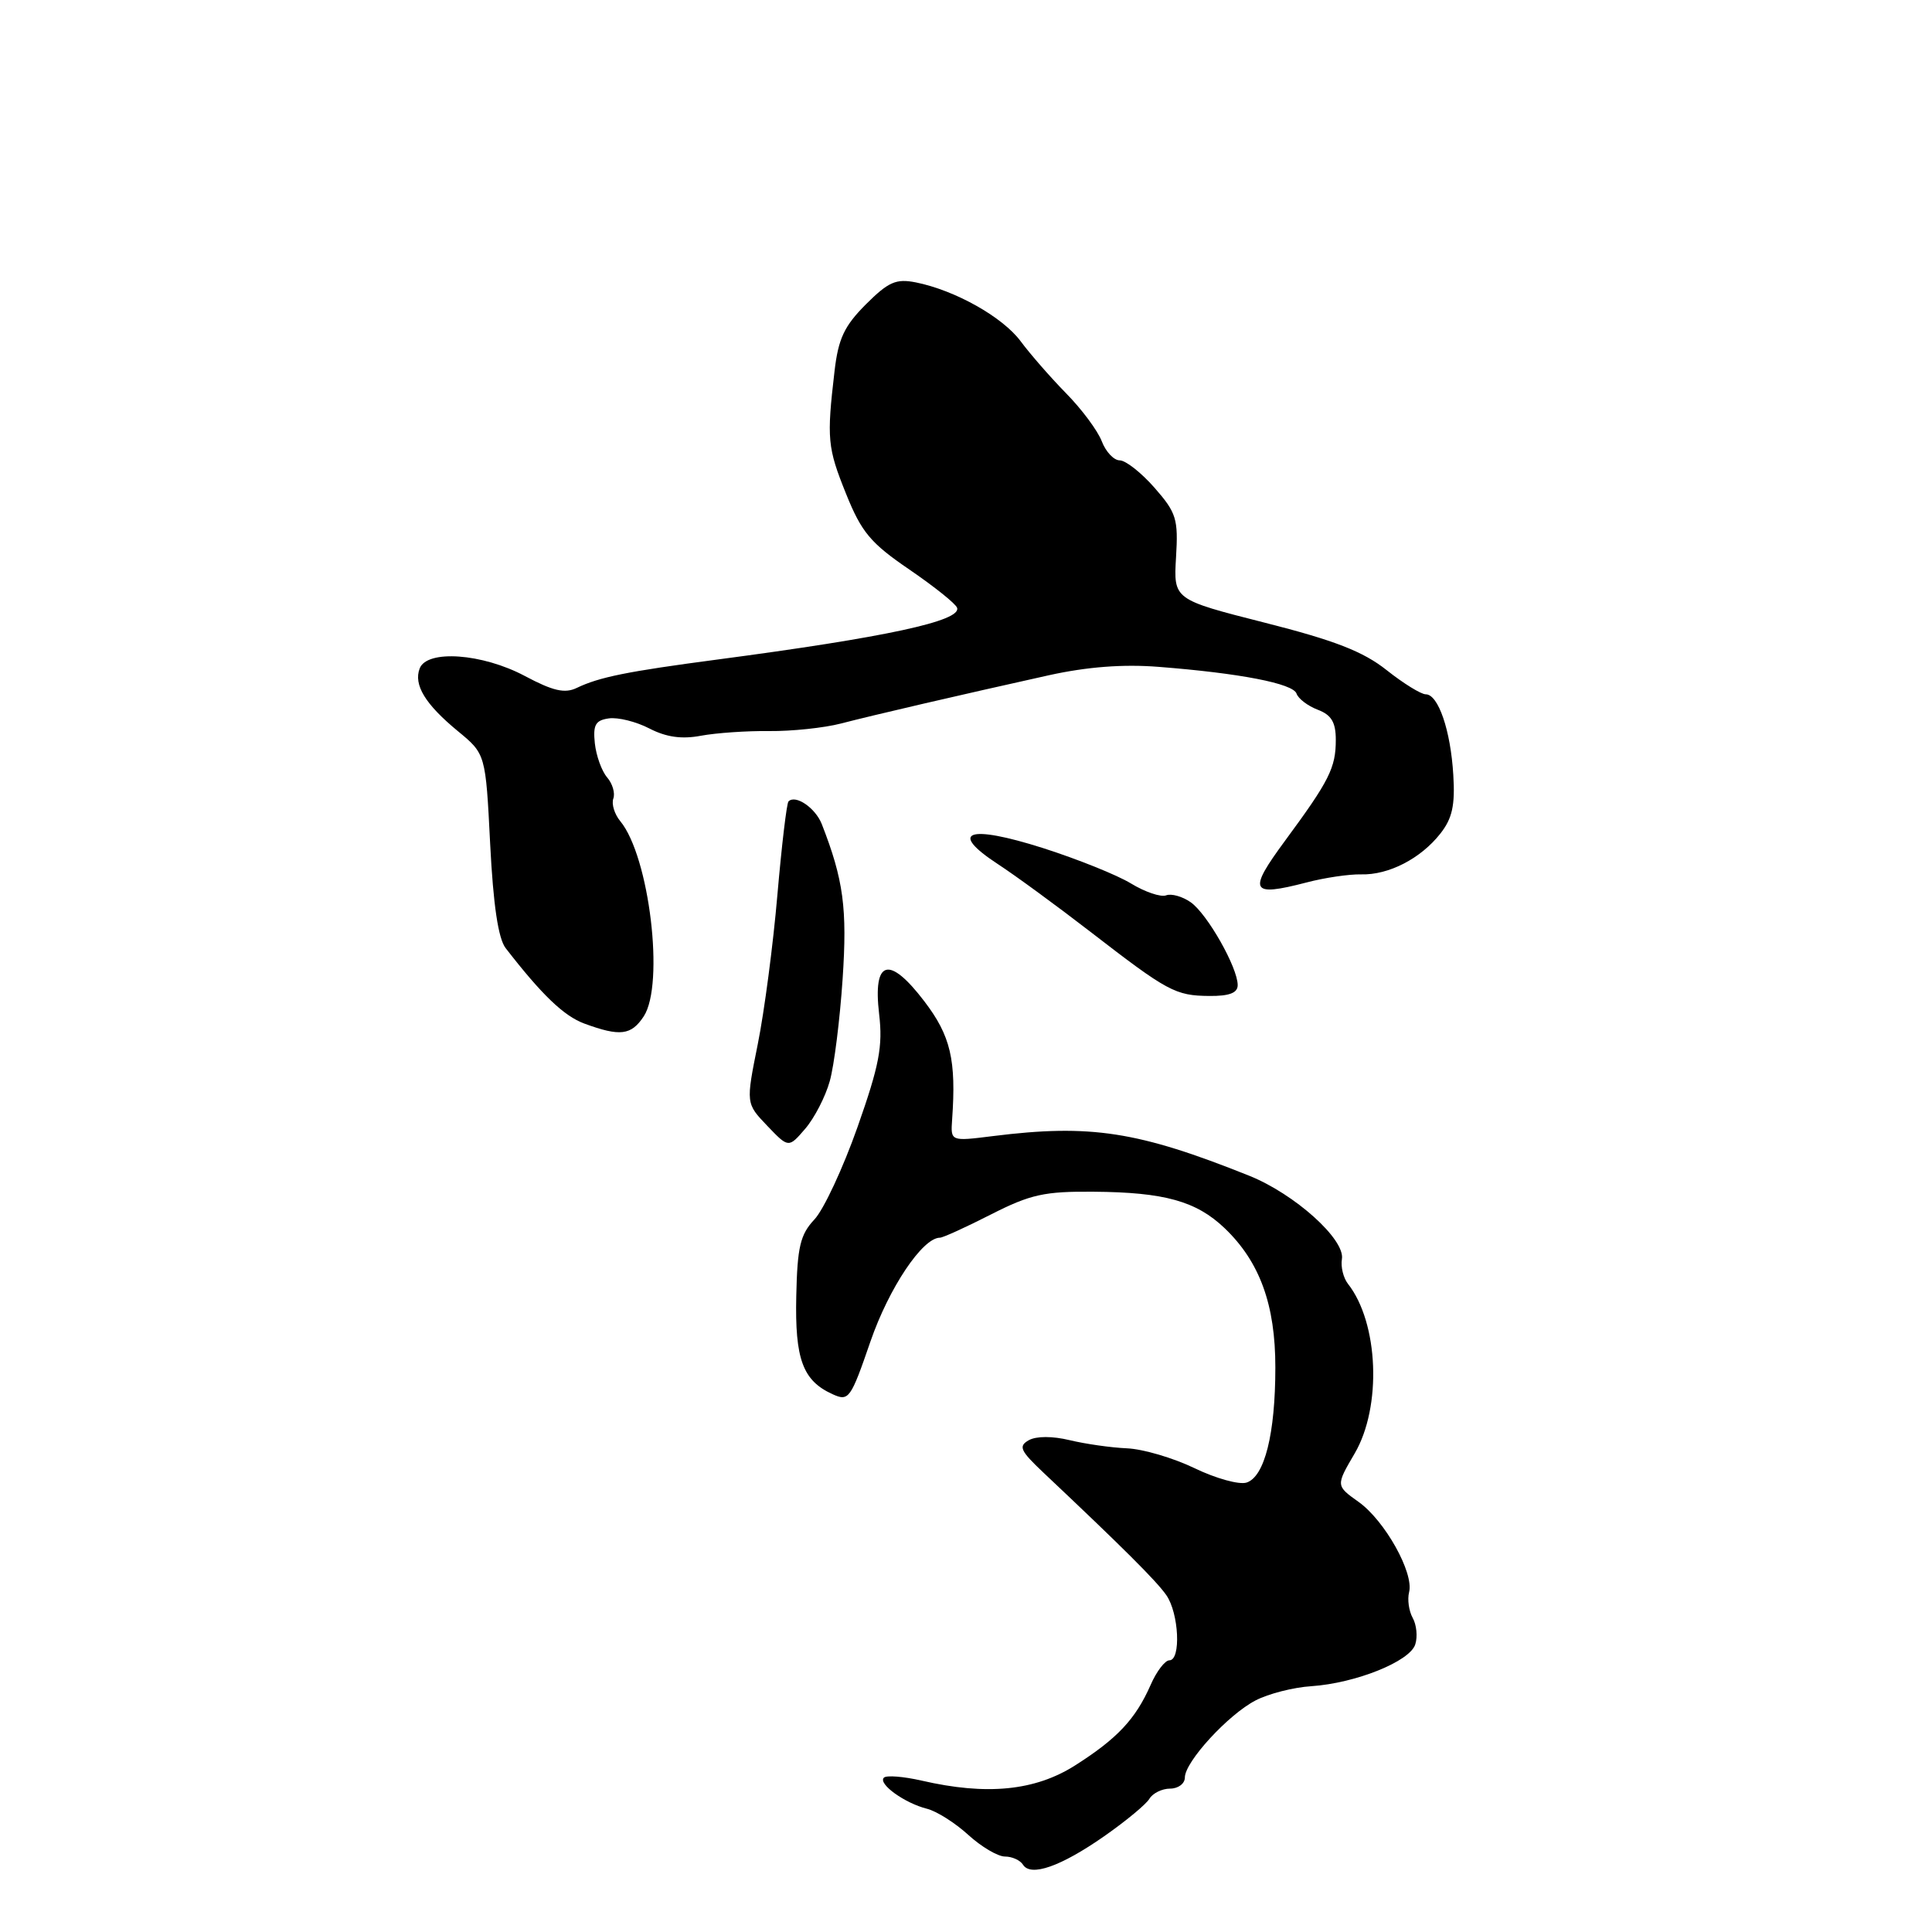 <?xml version="1.0" encoding="UTF-8" standalone="no"?>
<!DOCTYPE svg PUBLIC "-//W3C//DTD SVG 1.1//EN" "http://www.w3.org/Graphics/SVG/1.1/DTD/svg11.dtd" >
<svg xmlns="http://www.w3.org/2000/svg" xmlns:xlink="http://www.w3.org/1999/xlink" version="1.1" viewBox="0 0 256 256">
 <g >
 <path fill="currentColor"
d=" M 146.31 243.31 C 149.16 241.32 151.86 239.09 152.30 238.35 C 152.74 237.61 153.98 237.00 155.05 237.00 C 156.12 237.00 157.00 236.34 157.00 235.53 C 157.00 233.45 162.74 227.19 166.38 225.31 C 168.07 224.43 171.39 223.58 173.76 223.43 C 179.64 223.03 186.82 220.15 187.53 217.89 C 187.86 216.87 187.70 215.29 187.19 214.38 C 186.68 213.46 186.47 211.94 186.71 210.98 C 187.38 208.43 183.50 201.49 180.02 199.01 C 177.00 196.86 177.00 196.86 179.50 192.59 C 183.12 186.41 182.68 175.27 178.60 170.10 C 178.00 169.32 177.64 167.86 177.81 166.84 C 178.26 164.23 171.55 158.20 165.50 155.78 C 150.79 149.89 144.49 148.92 131.55 150.54 C 125.96 151.24 125.96 151.24 126.16 148.37 C 126.72 140.45 125.97 137.25 122.48 132.68 C 117.80 126.54 115.64 127.15 116.49 134.38 C 116.99 138.64 116.51 141.16 113.62 149.36 C 111.70 154.79 109.14 160.29 107.91 161.59 C 106.04 163.58 105.65 165.22 105.51 171.73 C 105.32 180.10 106.37 182.94 110.30 184.73 C 112.47 185.72 112.71 185.39 115.34 177.75 C 117.79 170.66 122.24 164.00 124.55 164.00 C 124.94 164.00 127.98 162.62 131.31 160.92 C 136.54 158.26 138.39 157.85 144.93 157.91 C 154.29 157.98 158.51 159.16 162.26 162.73 C 166.92 167.18 169.00 172.88 168.99 181.20 C 168.99 190.01 167.56 195.69 165.17 196.45 C 164.19 196.76 161.09 195.90 158.28 194.54 C 155.46 193.18 151.44 192.00 149.33 191.91 C 147.22 191.82 143.81 191.33 141.74 190.83 C 139.46 190.28 137.33 190.28 136.33 190.83 C 134.91 191.63 135.18 192.22 138.26 195.13 C 148.80 205.07 153.23 209.48 154.54 211.36 C 156.22 213.76 156.51 220.00 154.95 220.00 C 154.37 220.00 153.25 221.46 152.47 223.25 C 150.46 227.81 148.04 230.38 142.45 233.93 C 137.14 237.30 130.75 237.93 122.12 235.94 C 119.71 235.39 117.46 235.21 117.12 235.55 C 116.31 236.36 119.87 238.93 122.83 239.67 C 124.11 239.99 126.57 241.55 128.30 243.13 C 130.03 244.71 132.22 246.00 133.16 246.00 C 134.11 246.00 135.18 246.49 135.55 247.08 C 136.57 248.72 140.55 247.33 146.31 243.31 Z  M 109.95 143.25 C 110.53 141.19 111.29 135.10 111.65 129.73 C 112.28 120.36 111.77 116.58 108.90 109.22 C 108.06 107.06 105.42 105.25 104.48 106.19 C 104.24 106.43 103.58 112.00 103.01 118.56 C 102.45 125.13 101.28 134.03 100.41 138.35 C 98.83 146.21 98.83 146.21 101.66 149.17 C 104.49 152.13 104.49 152.13 106.70 149.56 C 107.91 148.15 109.38 145.31 109.95 143.25 Z  M 85.30 134.67 C 88.08 130.42 86.05 113.48 82.19 108.81 C 81.42 107.88 81.01 106.53 81.27 105.81 C 81.53 105.09 81.16 103.83 80.44 103.00 C 79.73 102.17 79.00 100.15 78.82 98.50 C 78.56 96.05 78.90 95.44 80.68 95.19 C 81.88 95.02 84.30 95.62 86.05 96.53 C 88.28 97.68 90.34 97.97 92.87 97.49 C 94.87 97.12 98.94 96.83 101.93 96.87 C 104.92 96.90 109.19 96.45 111.43 95.87 C 115.82 94.73 127.02 92.13 139.00 89.47 C 144.04 88.36 148.80 87.99 153.50 88.36 C 164.29 89.20 171.36 90.57 171.80 91.91 C 172.03 92.58 173.29 93.54 174.60 94.04 C 176.42 94.73 177.00 95.70 177.00 98.04 C 177.00 101.74 176.14 103.45 170.27 111.41 C 165.31 118.14 165.68 118.86 173.09 116.94 C 175.51 116.30 178.79 115.82 180.36 115.86 C 184.00 115.96 188.25 113.77 190.85 110.46 C 192.43 108.46 192.82 106.71 192.57 102.69 C 192.22 96.78 190.58 92.00 188.92 92.00 C 188.30 92.00 185.96 90.56 183.73 88.79 C 180.63 86.33 176.86 84.86 167.59 82.51 C 155.50 79.44 155.50 79.44 155.83 73.85 C 156.14 68.76 155.88 67.94 152.98 64.63 C 151.23 62.63 149.15 61.00 148.37 61.00 C 147.59 61.00 146.52 59.86 145.99 58.47 C 145.46 57.08 143.34 54.22 141.26 52.11 C 139.19 50.00 136.49 46.90 135.25 45.23 C 132.87 42.01 126.55 38.46 121.36 37.42 C 118.73 36.90 117.73 37.34 114.73 40.33 C 111.87 43.20 111.08 44.87 110.58 49.18 C 109.53 58.16 109.64 59.31 112.11 65.44 C 114.16 70.53 115.35 71.96 120.50 75.47 C 123.80 77.73 126.65 80.00 126.82 80.54 C 127.41 82.28 117.40 84.44 95.00 87.40 C 83.12 88.97 79.40 89.72 76.43 91.15 C 74.84 91.92 73.28 91.56 69.54 89.57 C 63.90 86.57 56.58 86.05 55.61 88.57 C 54.78 90.75 56.34 93.31 60.67 96.88 C 64.35 99.91 64.35 99.91 64.95 111.84 C 65.36 119.92 66.02 124.36 67.00 125.63 C 71.80 131.83 74.72 134.63 77.43 135.63 C 82.16 137.37 83.64 137.19 85.30 134.67 Z  M 164.00 130.53 C 164.00 128.20 159.97 121.09 157.77 119.55 C 156.67 118.78 155.20 118.37 154.51 118.64 C 153.81 118.90 151.73 118.20 149.87 117.07 C 148.02 115.94 142.76 113.83 138.19 112.37 C 128.28 109.22 125.60 110.16 132.21 114.49 C 134.57 116.03 140.10 120.08 144.50 123.48 C 154.74 131.39 155.74 131.93 160.25 131.97 C 162.90 131.99 164.00 131.57 164.00 130.53 Z "/>
</g>
</svg>